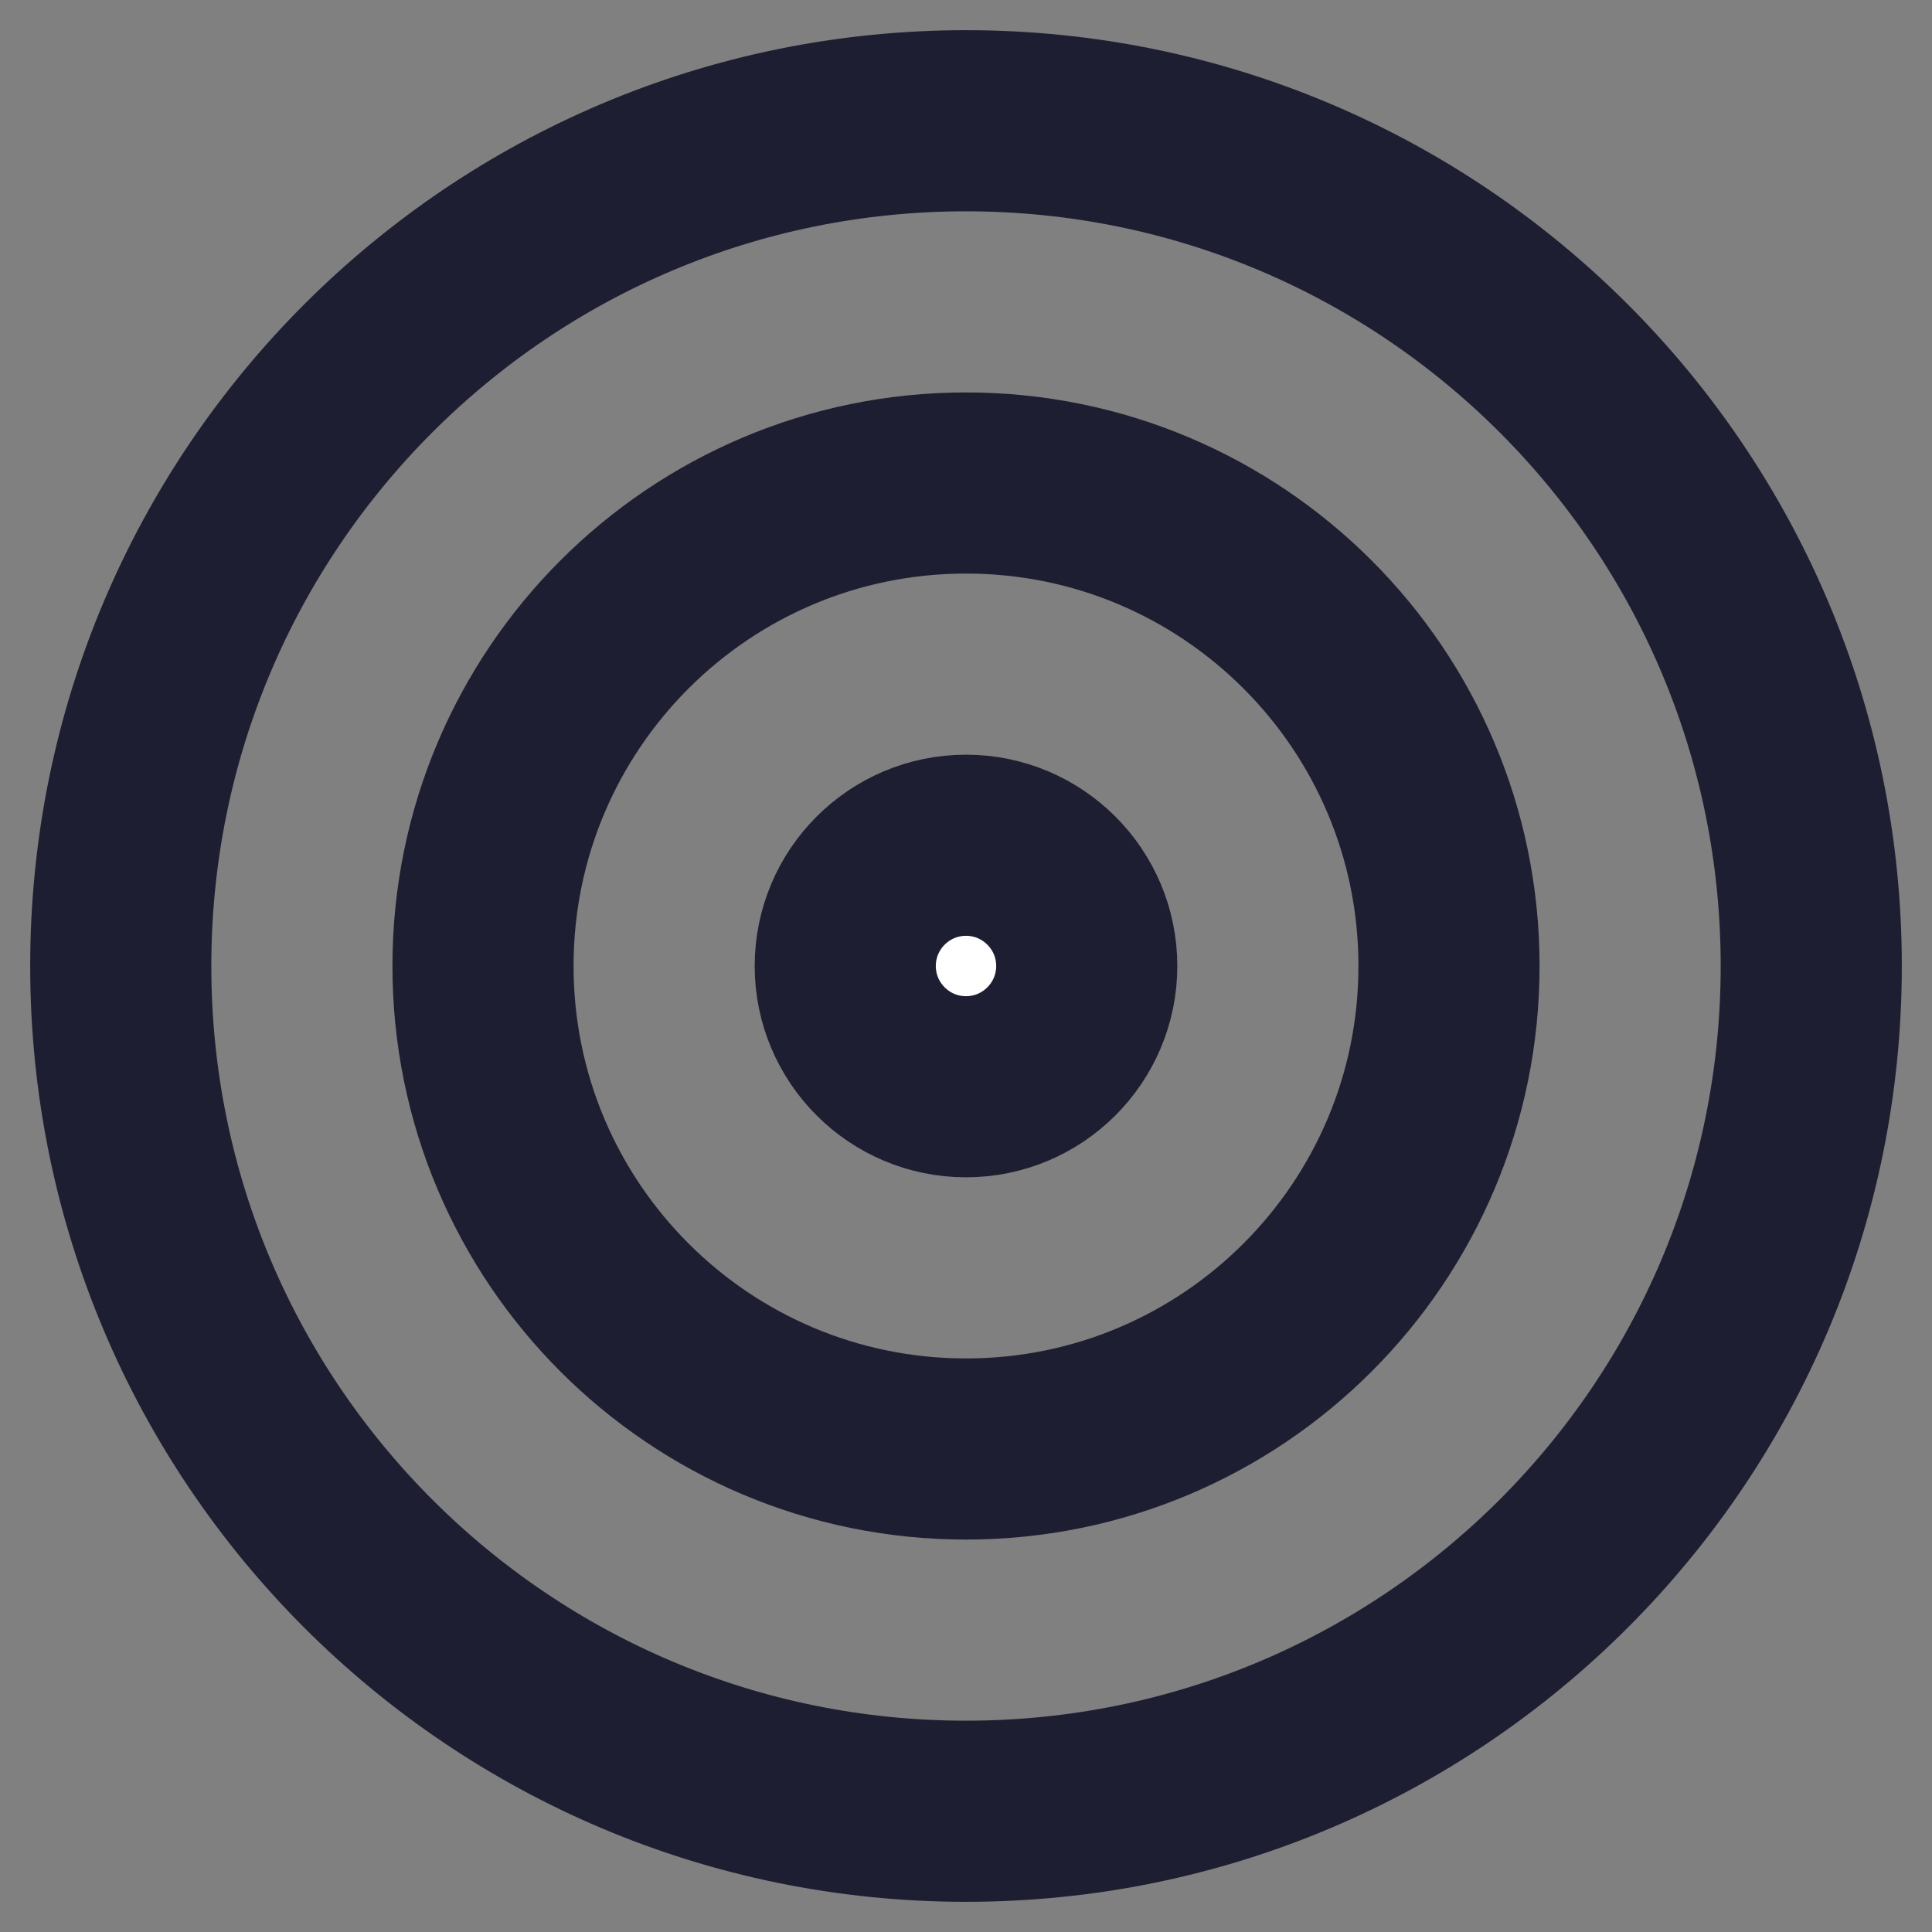<svg width="16" height="16" viewBox="0 0 16 16" fill="none" xmlns="http://www.w3.org/2000/svg">
<rect x="0" y="0" width="16" height="16" fill="#808080" stroke="none"/>
<g clip-path="url(#clip0_6362_10527)">
<path d="M7 8C7 8.552 7.448 9 8 9C8.552 9 9 8.552 9 8C9 7.448 8.552 7 8 7C7.448 7 7 7.448 7 8Z" fill="white" stroke="#1E1E32" stroke-width="1.5" stroke-linecap="round" stroke-linejoin="round"/>
<path d="M4 8C4 10.209 5.791 12 8 12C10.209 12 12 10.209 12 8C12 5.791 10.209 4 8 4C5.791 4 4 5.791 4 8Z" stroke="#1E1E32" stroke-width="1.5" stroke-linecap="round" stroke-linejoin="round"/>
<path d="M1 8C1 11.866 4.134 15 8 15C11.866 15 15 11.866 15 8C15 4.134 11.866 1 8 1C4.134 1 1 4.134 1 8Z" stroke="#1E1E32" stroke-width="1.5" stroke-linecap="round" stroke-linejoin="round"/>
</g>
<defs>
<clipPath id="clip0_6362_10527">
<rect width="16" height="16" fill="white"/>
</clipPath>
</defs>
</svg>
